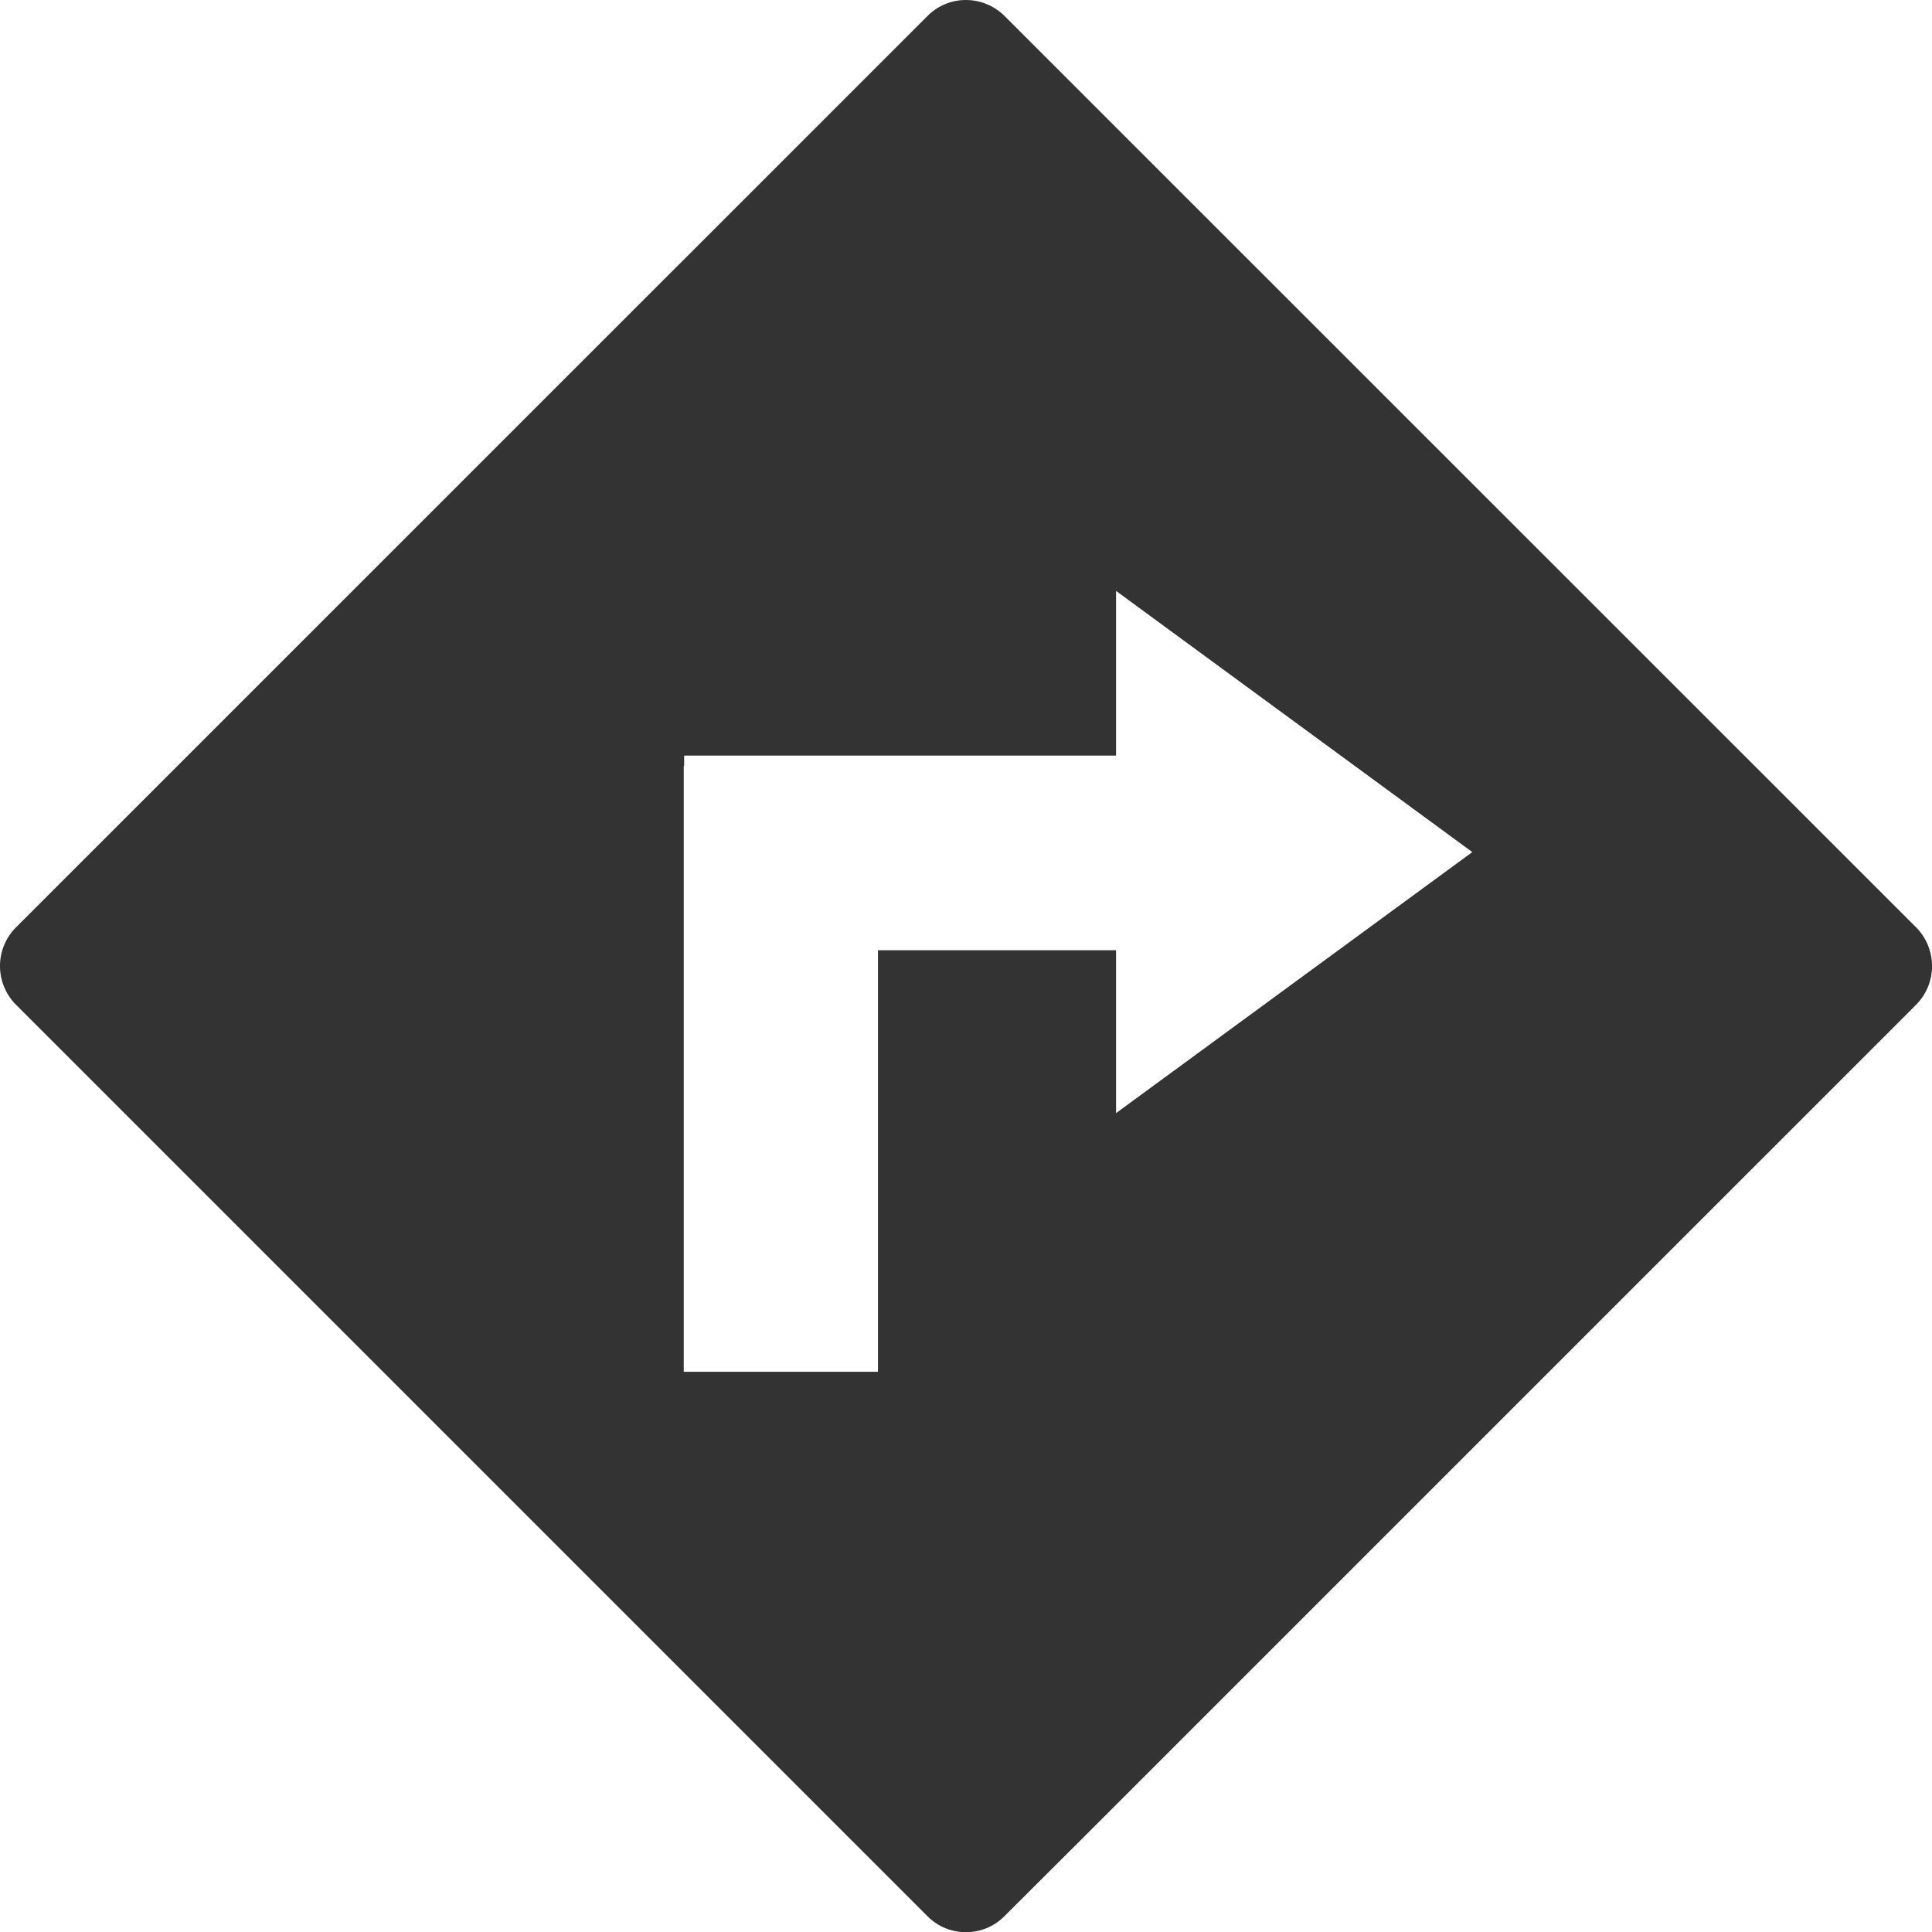 <?xml version="1.0" encoding="iso-8859-1"?>
<!-- Generator: Adobe Illustrator 17.0.0, SVG Export Plug-In . SVG Version: 6.00 Build 0)  -->
<!DOCTYPE svg PUBLIC "-//W3C//DTD SVG 1.1//EN" "http://www.w3.org/Graphics/SVG/1.1/DTD/svg11.dtd">
<svg version="1.1" xmlns="http://www.w3.org/2000/svg" xmlns:xlink="http://www.w3.org/1999/xlink" x="0px" y="0px"
	 width="59.389px" height="59.395px" viewBox="0 0 59.389 59.395" style="enable-background:new 0 0 59.389 59.395;"
	 xml:space="preserve">
<g id="_x37__location_directions">
	<path style="fill:#333333;" d="M58.901,28.507L30.883,0.495c-0.655-0.656-1.722-0.664-2.376,0L0.491,28.507
		c-0.655,0.656-0.655,1.717,0,2.378l28.016,28.016c0.326,0.33,0.757,0.494,1.183,0.494c0.433,0,0.862-0.164,1.188-0.494l2.394-2.387
		l25.63-25.629c0.314-0.318,0.488-0.74,0.488-1.187C59.389,29.249,59.215,28.823,58.901,28.507z M34.307,34.217V29.21h-7.319v12.958
		h-5.97V23.544h0.012v-0.318h13.277v-5.062l10.951,8.029L34.307,34.217z"/>
</g>
<g id="&#x5716;&#x5C64;_1">
</g>
</svg>
